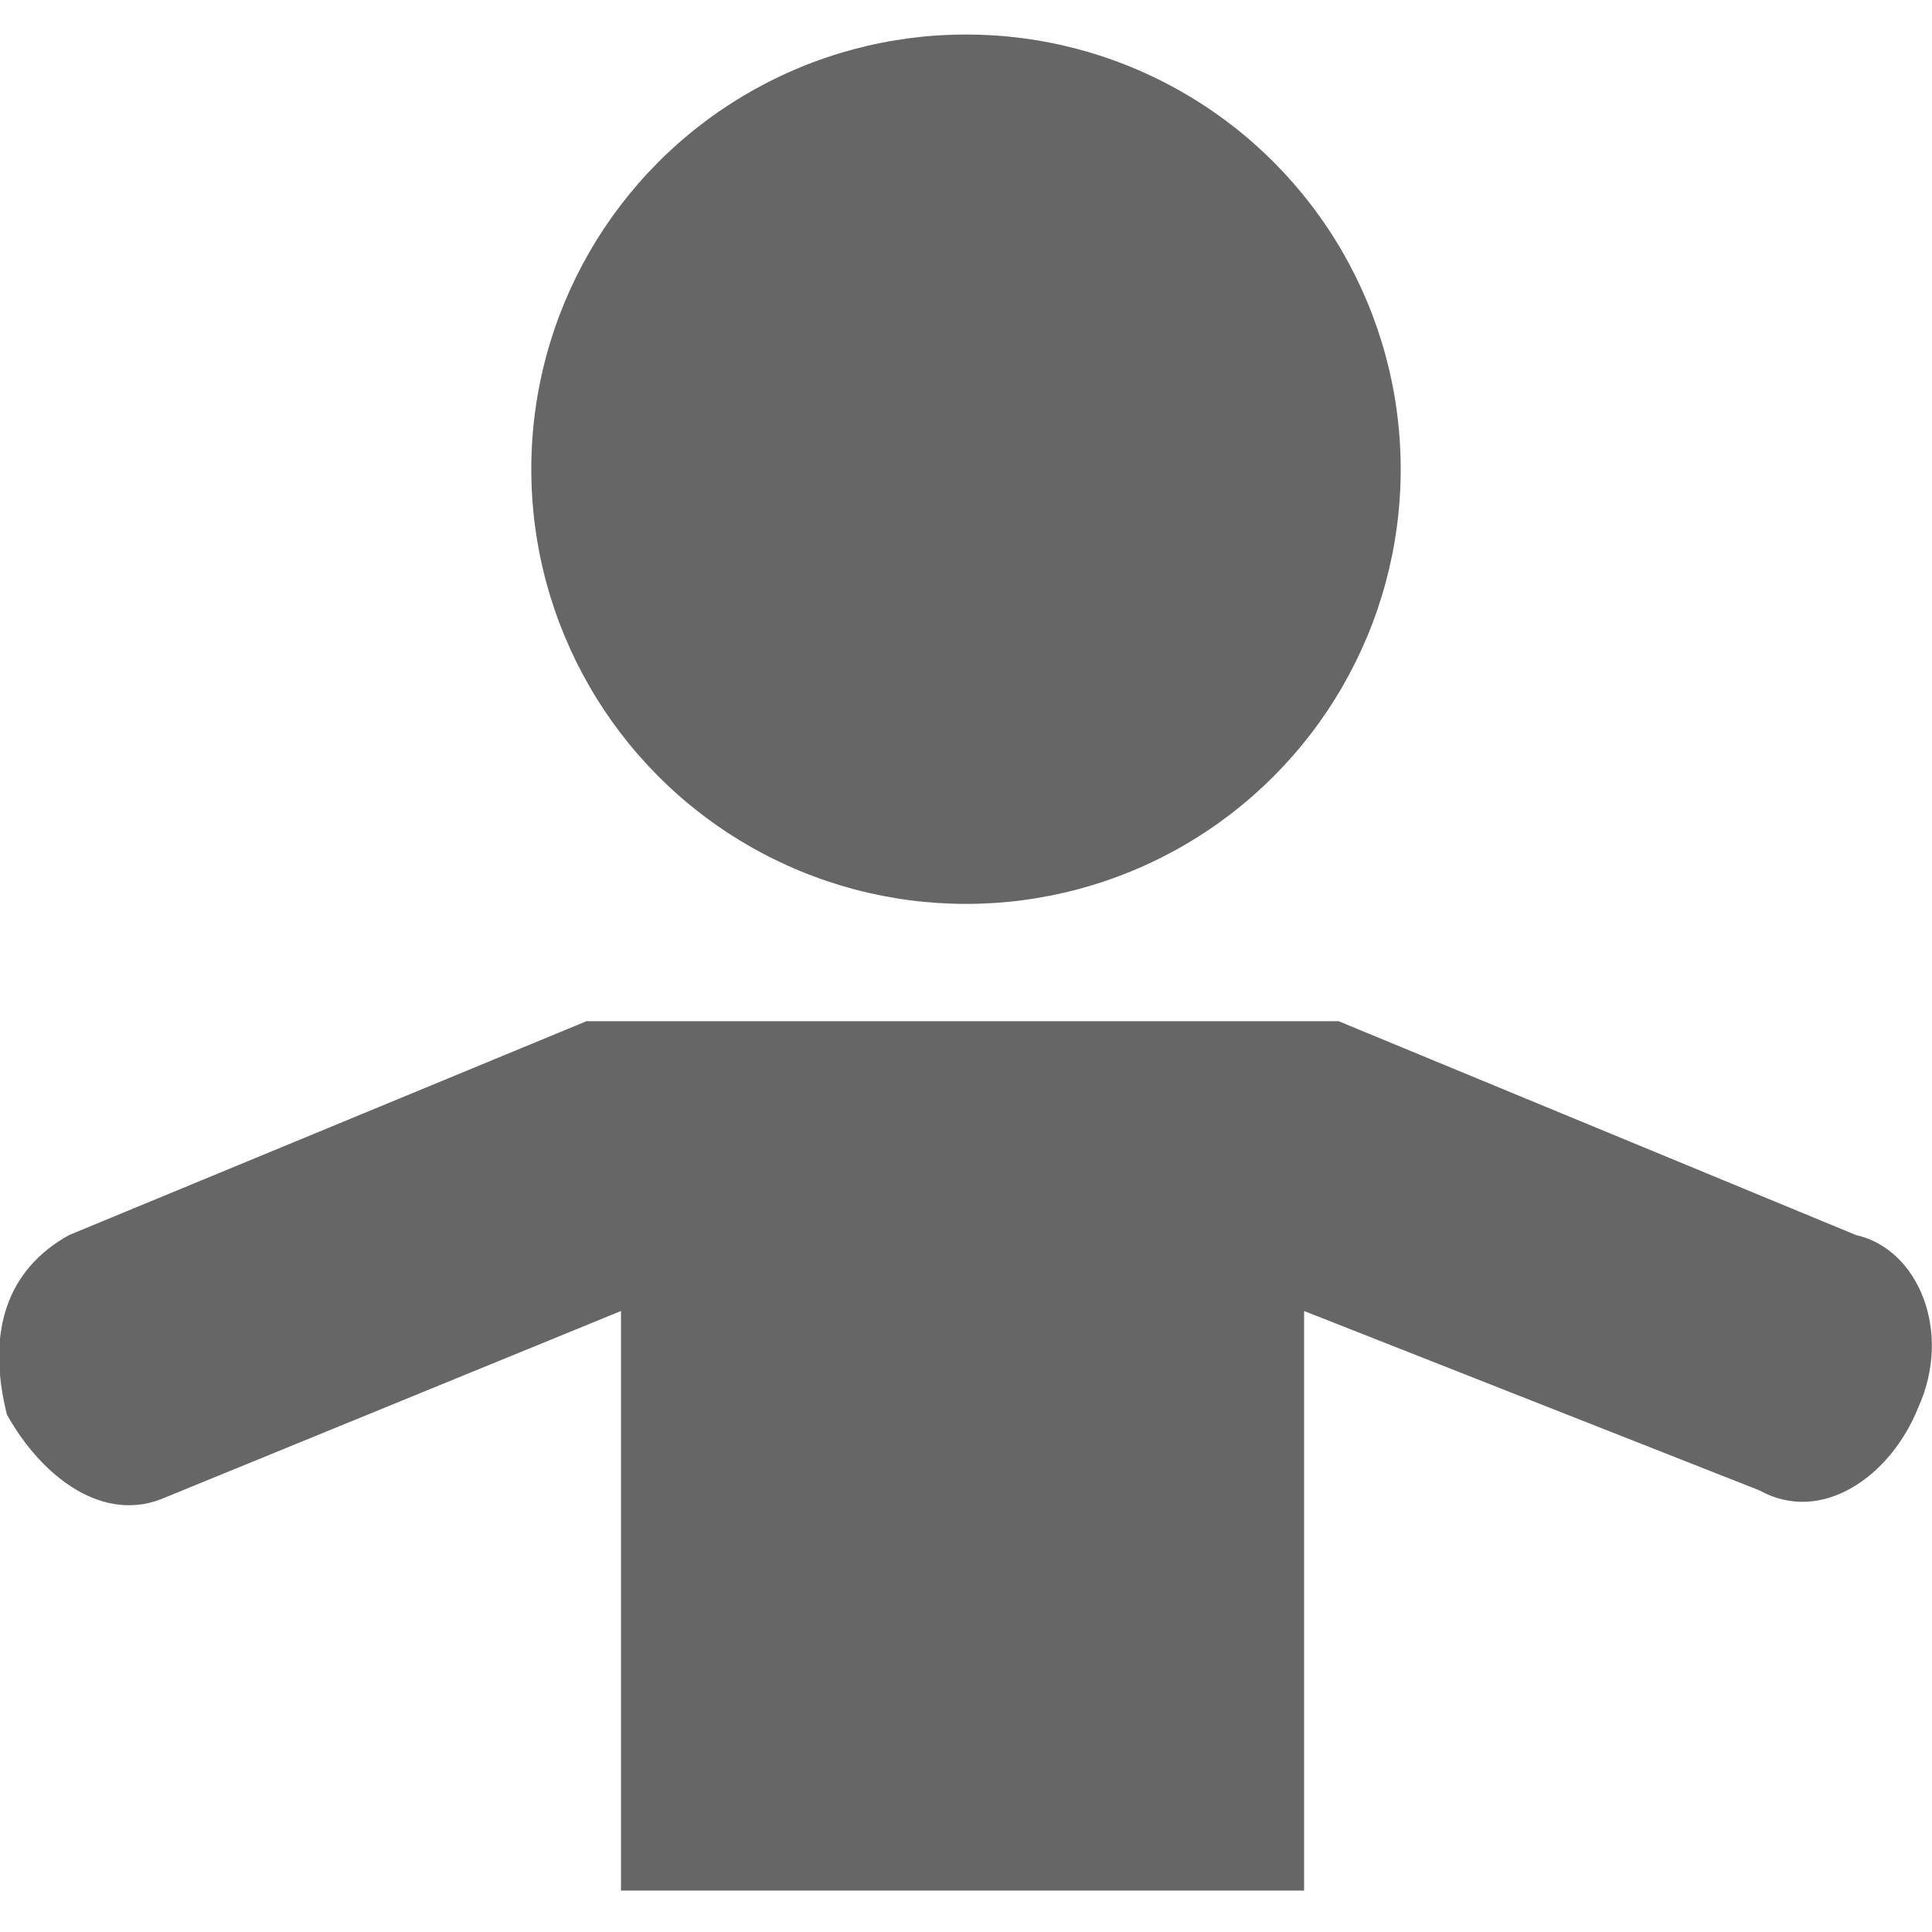 <?xml version="1.0" encoding="utf-8"?>
<!-- Generator: Adobe Illustrator 21.0.2, SVG Export Plug-In . SVG Version: 6.00 Build 0)  -->
<svg version="1.1" id="Capa_1" xmlns="http://www.w3.org/2000/svg" xmlns:xlink="http://www.w3.org/1999/xlink" x="0px" y="0px"
	 viewBox="0 0 28 28" style="enable-background:new 0 0 28 28;" xml:space="preserve">
<style type="text/css">
	.st0{fill:#666666;}
</style>
<g>
	<circle class="st0" cx="14" cy="6.8" r="6.3"/>
	<g>
		<path class="st0" d="M26.9,17.9l-7.5-3.1c-0.2,0-0.2,0-0.5,0l0,0H9l0,0c-0.2,0-0.2,0-0.5,0L1,17.9c-0.9,0.5-1.2,1.4-0.9,2.6
			c0.5,0.9,1.4,1.6,2.3,1.2L9,19v8.4h9.9V19l6.6,2.6c0.9,0.5,1.9-0.2,2.3-1.2C28.3,19.3,27.8,18.1,26.9,17.9z"/>
	</g>
	<path class="st0" d="M20.1,22.1"/>
</g>
</svg>
